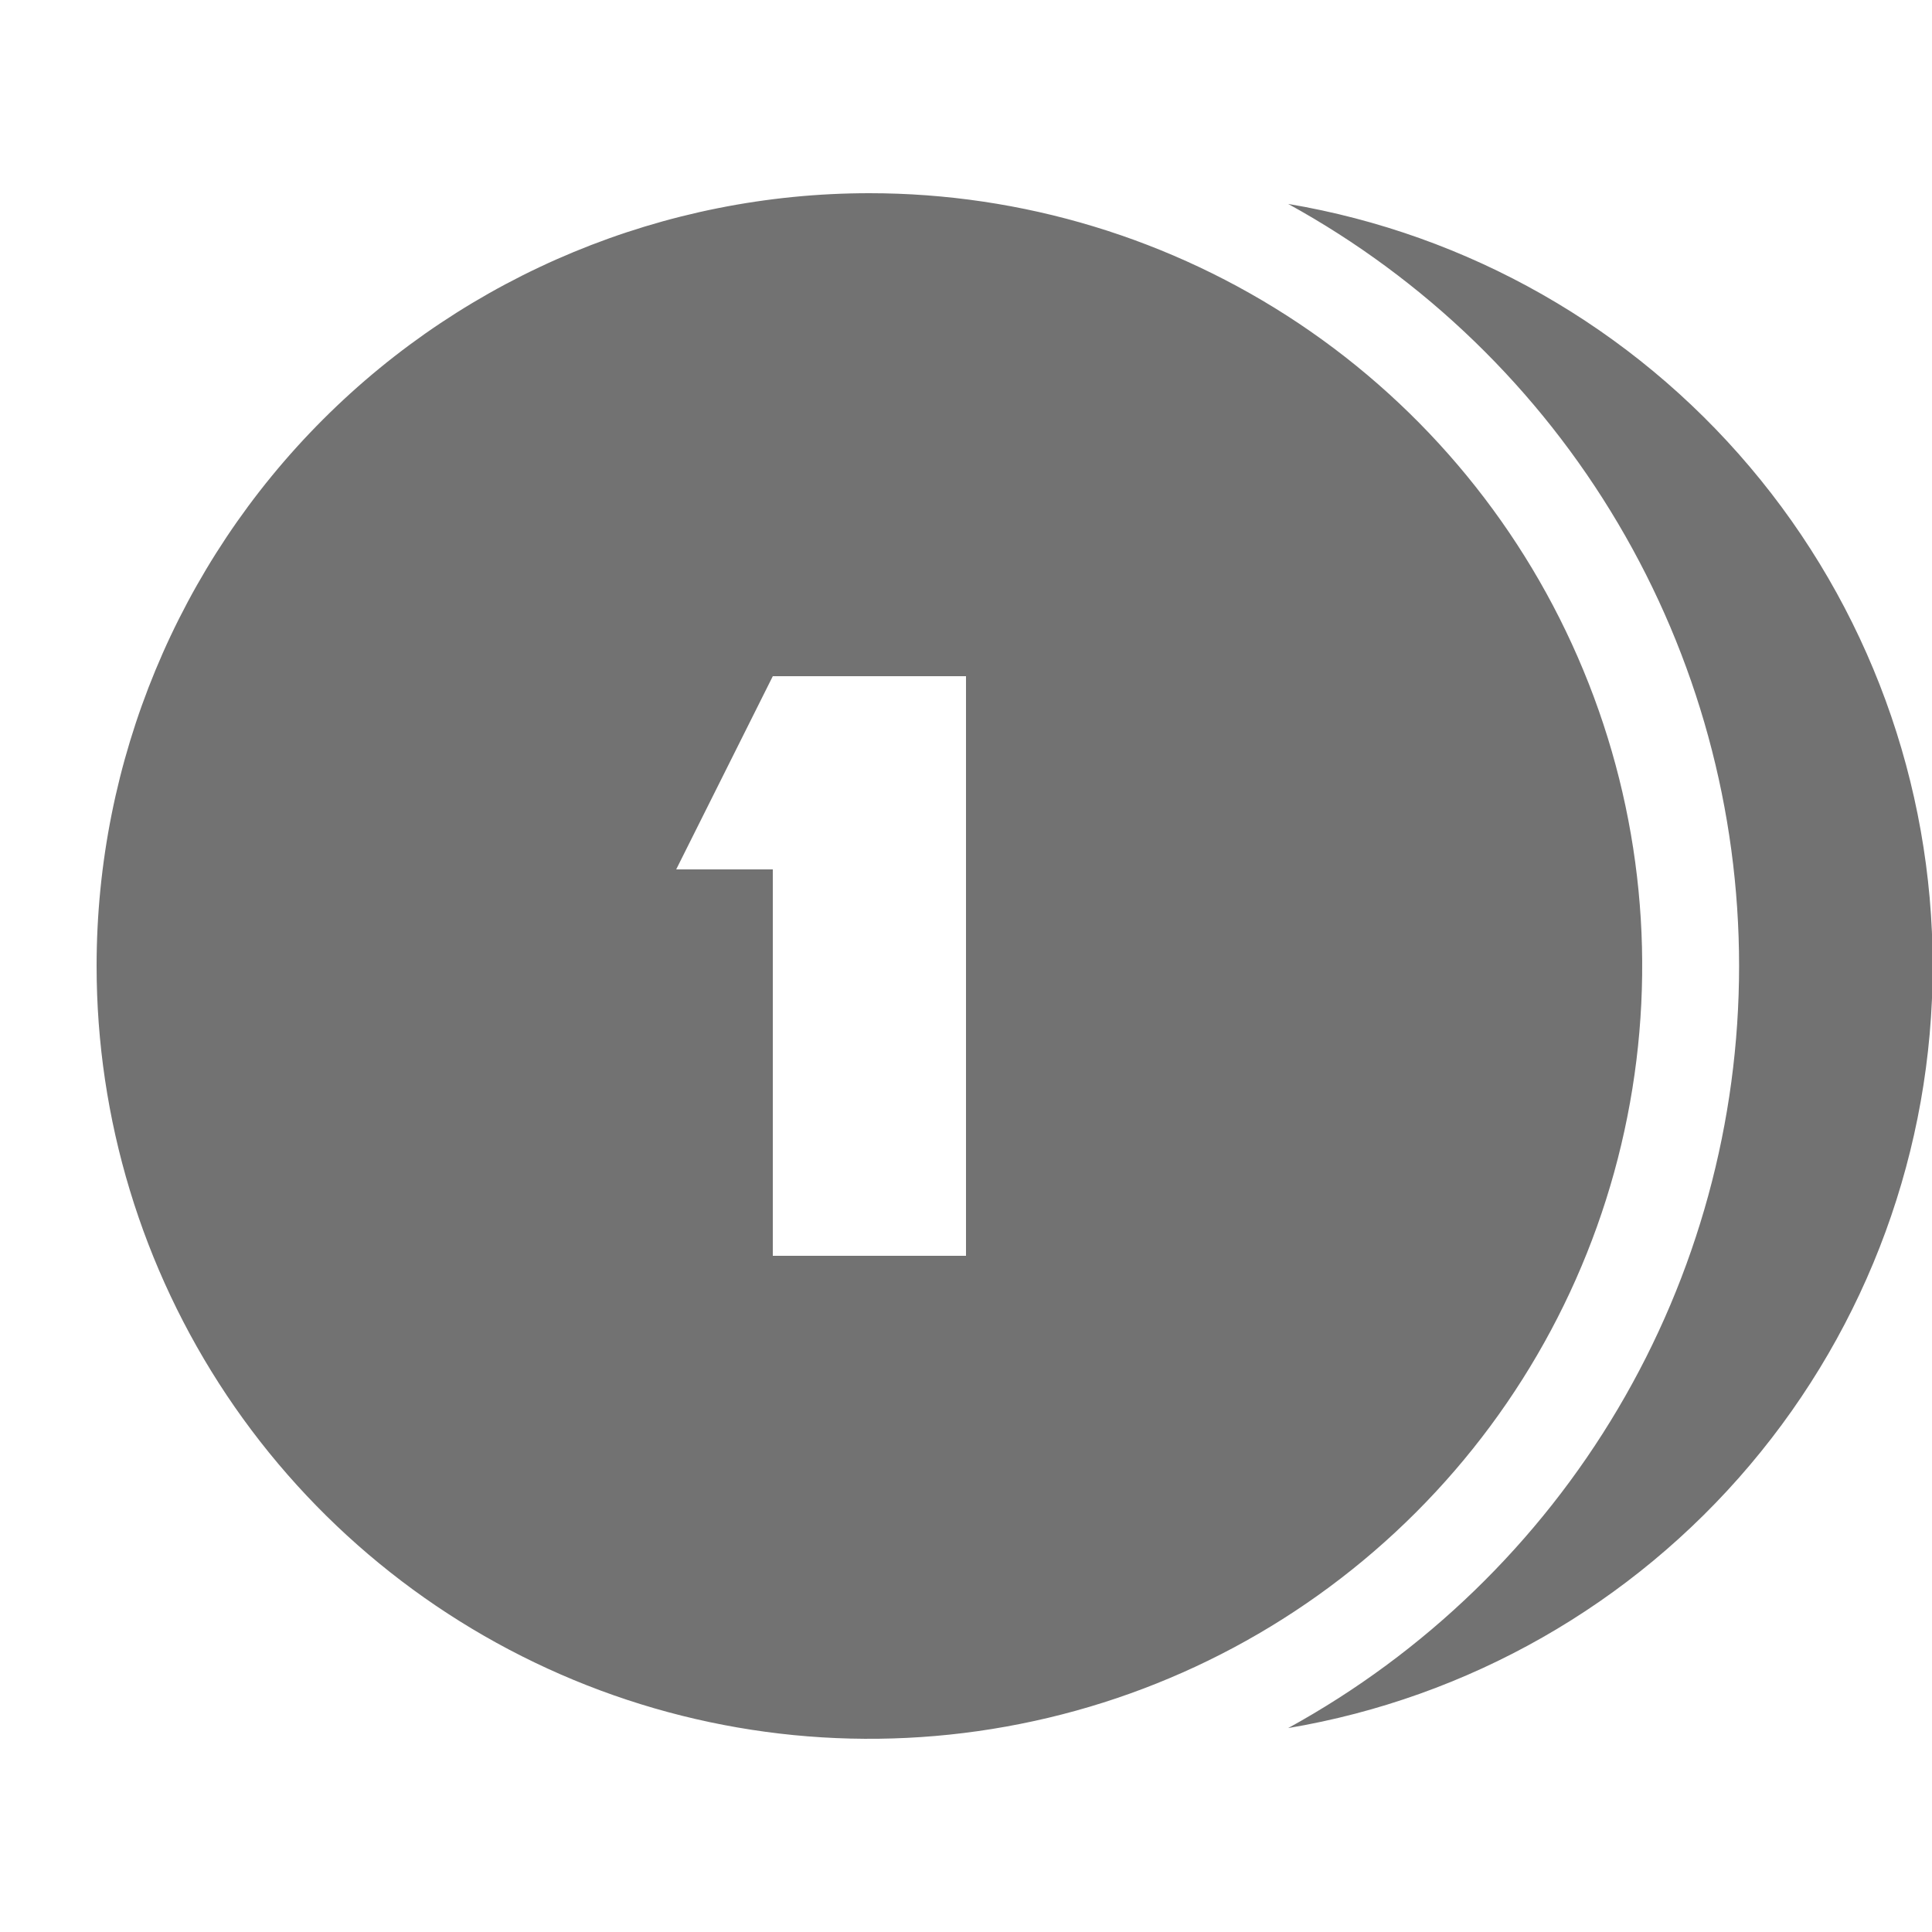 <svg width="20" height="20" viewBox="0 0 20 20" fill="none" xmlns="http://www.w3.org/2000/svg">
<path fill-rule="evenodd" clip-rule="evenodd" d="M13.335 2.111C15.2 2.425 16.894 3.39 18.115 4.834C19.337 6.278 20.007 8.109 20.007 10C20.007 11.892 19.337 13.722 18.115 15.166C16.894 16.61 15.2 17.575 13.335 17.889C14.748 17.113 15.928 15.971 16.749 14.583C17.57 13.196 18.003 11.613 18.003 10C18.003 8.387 17.57 6.804 16.749 5.417C15.928 4.029 14.748 2.887 13.335 2.111ZM9 2C10.582 2 12.129 2.469 13.445 3.348C14.76 4.227 15.786 5.477 16.391 6.939C16.997 8.4 17.155 10.009 16.846 11.561C16.538 13.113 15.776 14.538 14.657 15.657C13.538 16.776 12.113 17.538 10.561 17.846C9.009 18.155 7.4 17.997 5.939 17.391C4.477 16.785 3.227 15.76 2.348 14.445C1.469 13.129 1 11.582 1 10C1 7.878 1.843 5.843 3.343 4.343C4.843 2.843 6.878 2 9 2ZM10 13V7H8L7 9H8V13H10Z" fill="rgba(55,55,55,.7)"/>
</svg>
